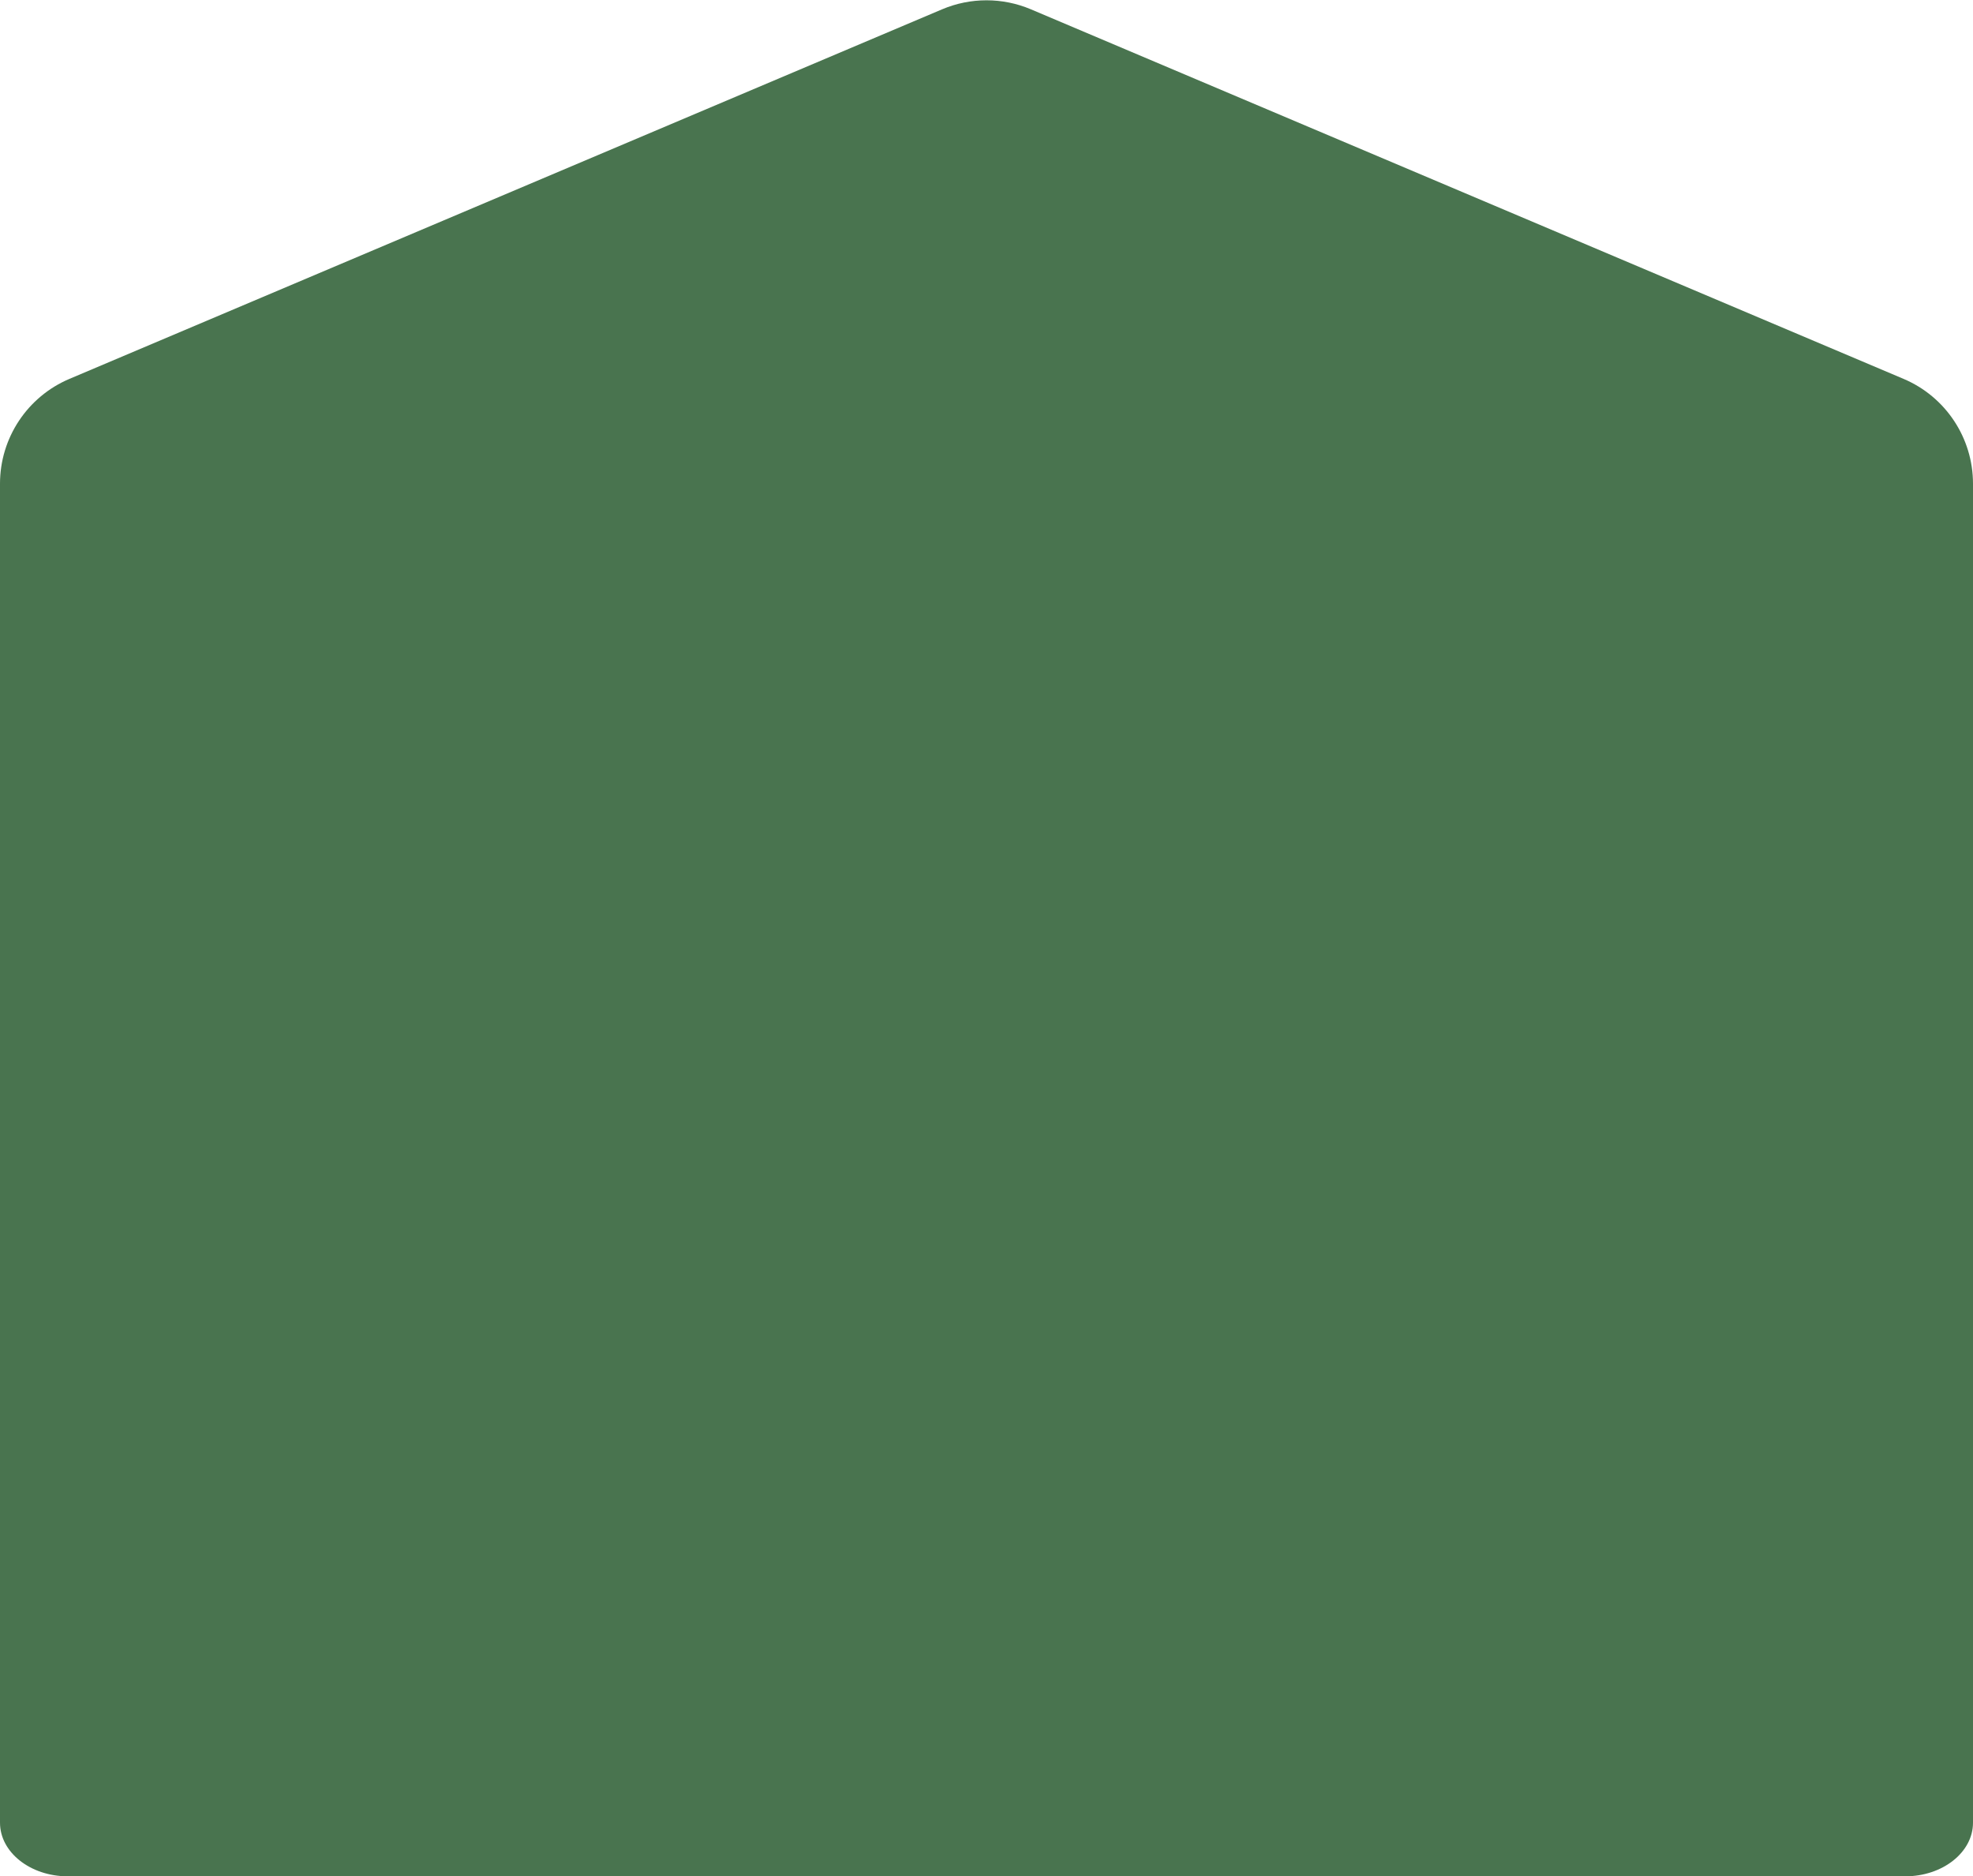 <svg width="1040" height="989" viewBox="0 0 1040 989" fill="none" xmlns="http://www.w3.org/2000/svg">
<path d="M1040 960.735C1040 976.346 1024 989 1004.26 989H35.739C16.001 989 0 976.346 0 960.735V254.958C0 230.862 14.415 209.104 36.603 199.708L496.603 4.908C511.558 -1.425 528.442 -1.425 543.397 4.908L1003.4 199.708C1025.59 209.104 1040 230.863 1040 254.958V960.735Z" fill="#49744F"/>
</svg>
